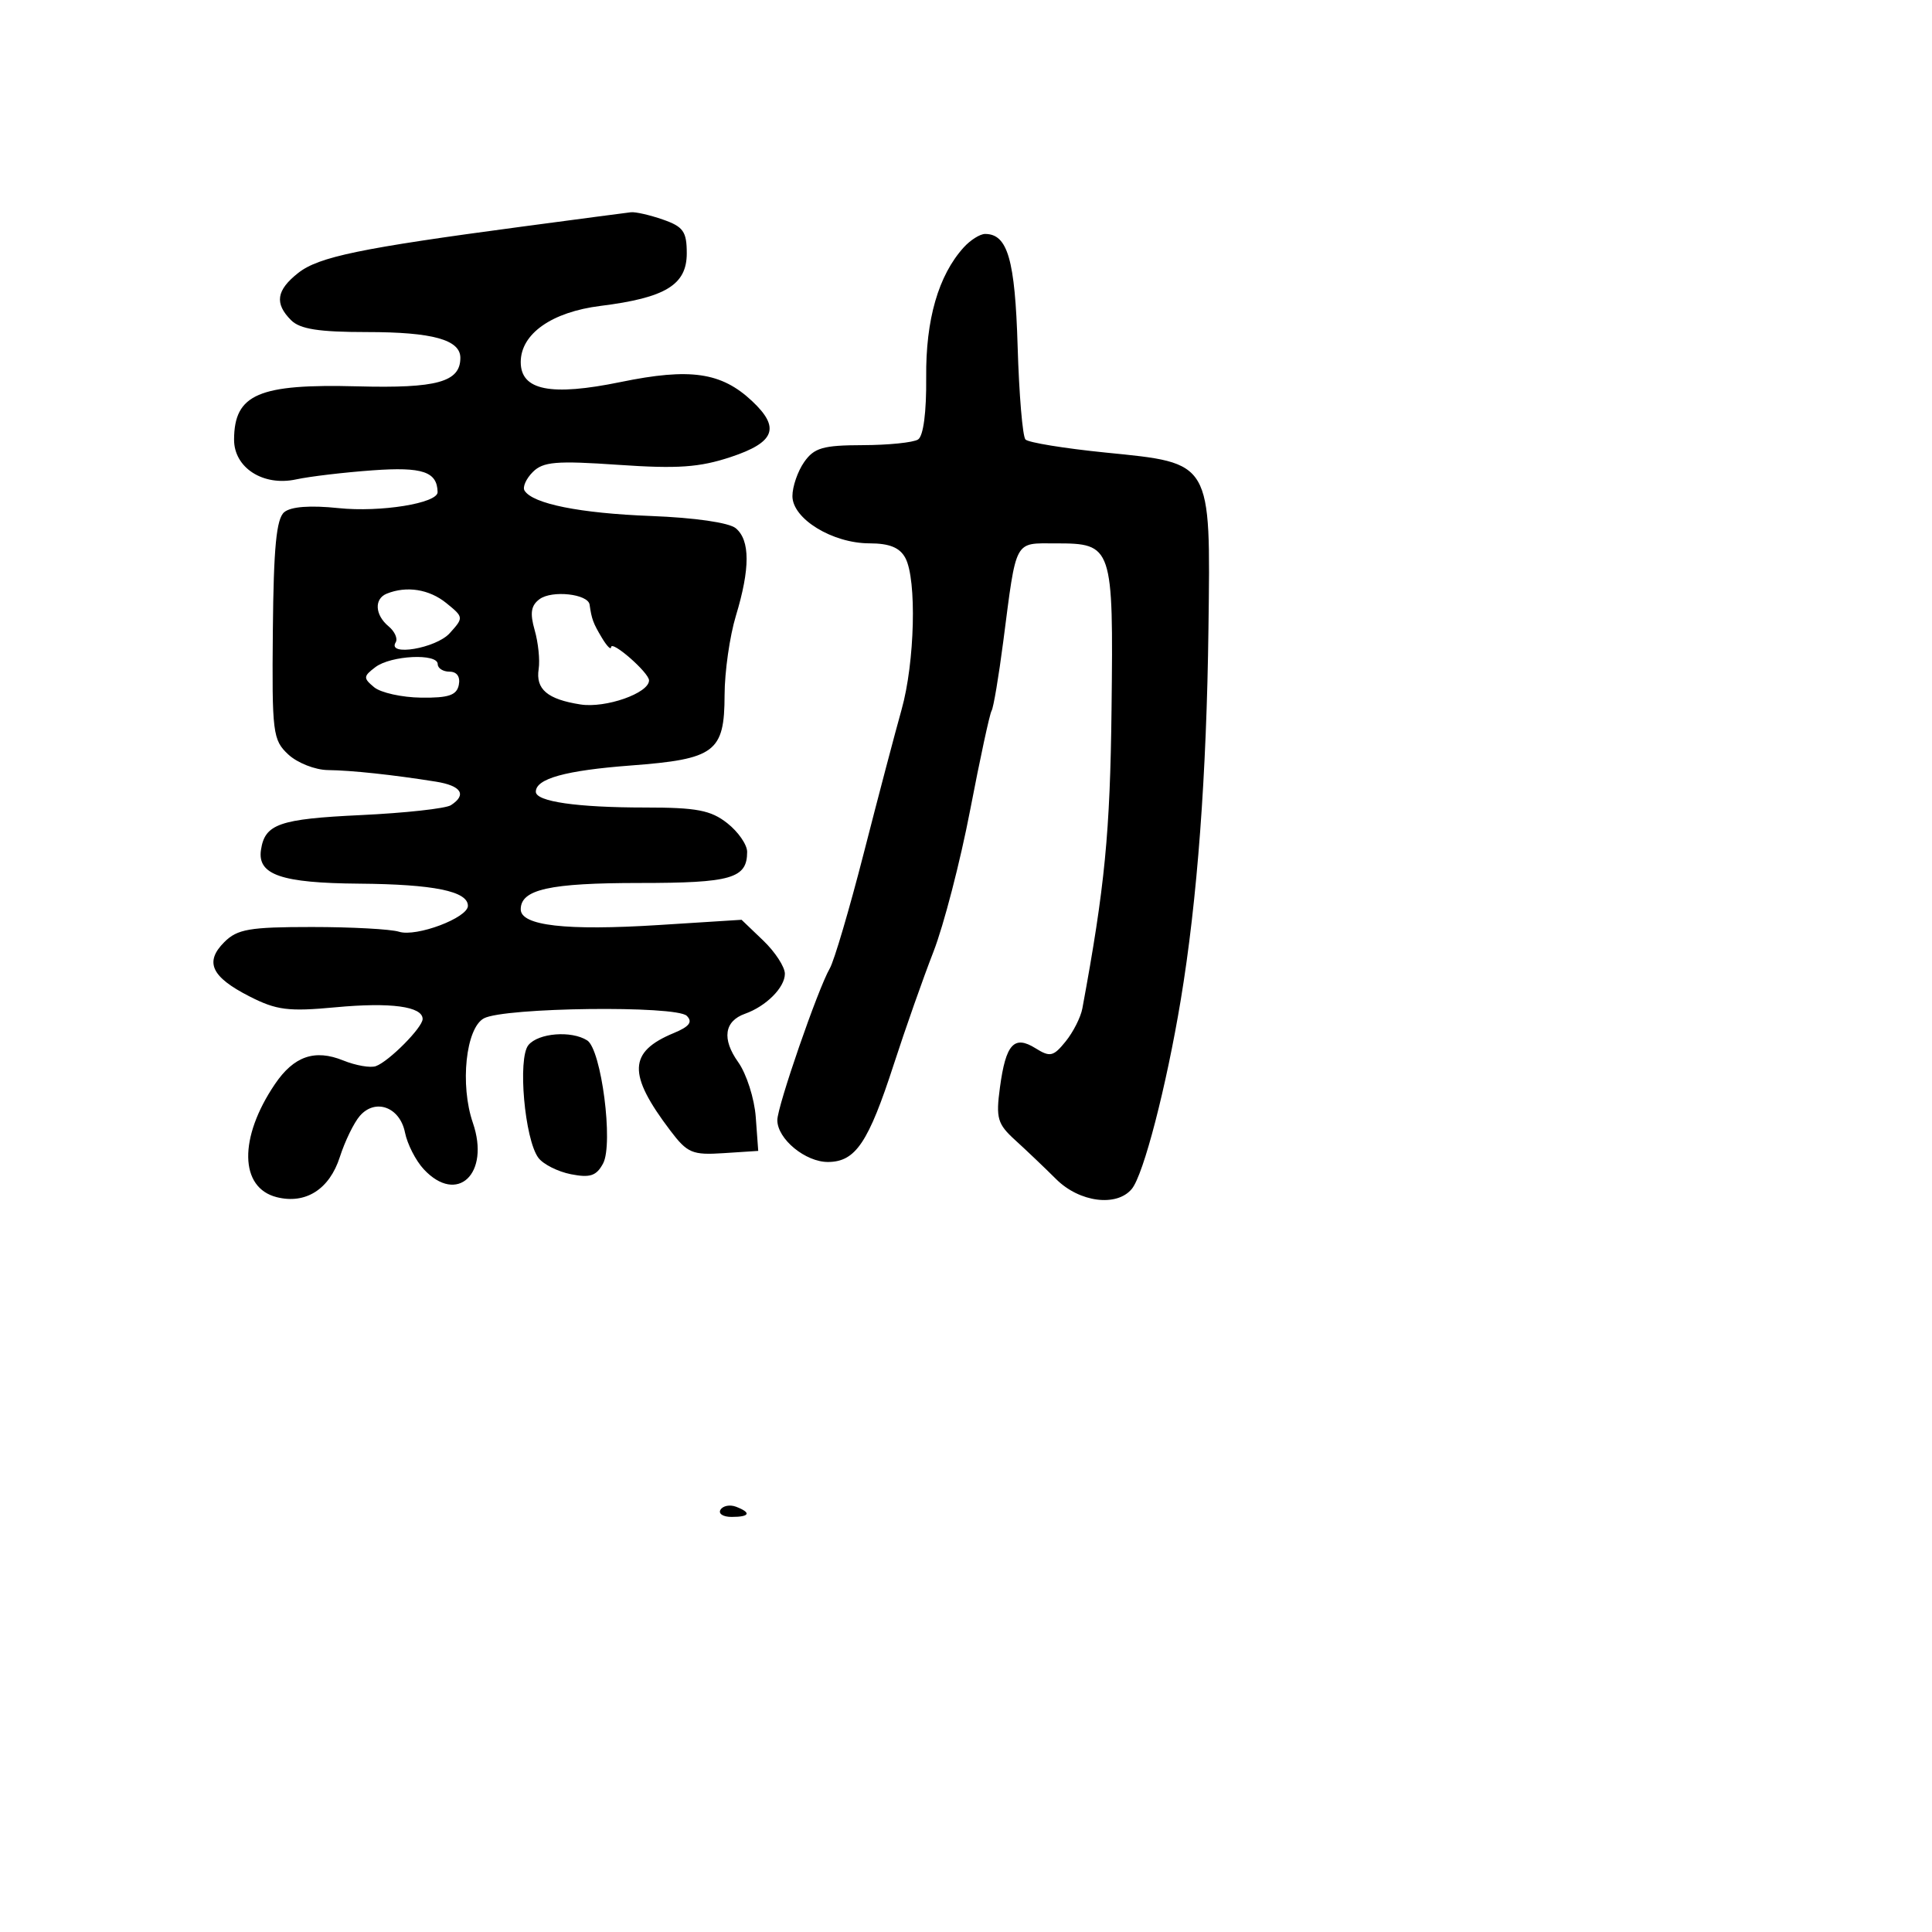 <svg xmlns="http://www.w3.org/2000/svg" width="256" height="256" viewBox="0 0 256 256" version="1.1">
	<path d="M 69 30.051 C 47.764 32.883, 42.233 34.029, 39.525 36.159 C 36.615 38.448, 36.348 40.205, 38.571 42.429 C 39.753 43.610, 42.248 44, 48.637 44 C 57.305 44, 61 45.020, 61 47.413 C 61 50.617, 57.911 51.474, 47.377 51.193 C 34.273 50.844, 31.049 52.229, 31.015 58.227 C 30.994 61.978, 34.872 64.472, 39.248 63.521 C 41.037 63.132, 45.599 62.592, 49.387 62.320 C 55.984 61.846, 57.926 62.497, 57.985 65.203 C 58.017 66.679, 50.413 67.908, 44.850 67.327 C 41.105 66.935, 38.553 67.126, 37.665 67.863 C 36.623 68.728, 36.255 72.532, 36.154 83.474 C 36.028 97.137, 36.142 98.054, 38.199 99.971 C 39.397 101.087, 41.755 102.017, 43.439 102.038 C 46.593 102.077, 52.059 102.662, 57.750 103.571 C 61.130 104.111, 61.894 105.303, 59.750 106.691 C 59.063 107.136, 53.683 107.727, 47.795 108.005 C 37.006 108.514, 35.094 109.181, 34.580 112.619 C 34.088 115.913, 37.268 117.007, 47.582 117.089 C 57.475 117.169, 62 118.091, 62 120.026 C 62 121.616, 55.167 124.188, 52.876 123.461 C 51.789 123.116, 46.585 122.833, 41.311 122.833 C 33.055 122.833, 31.444 123.111, 29.722 124.833 C 27.080 127.475, 27.994 129.446, 33.059 132.030 C 36.647 133.861, 38.209 134.057, 44.486 133.469 C 51.766 132.787, 56 133.358, 56 135.022 C 56 136.145, 51.542 140.641, 49.807 141.268 C 49.088 141.528, 47.139 141.189, 45.475 140.515 C 41.707 138.989, 38.937 139.949, 36.430 143.651 C 31.615 150.759, 31.723 157.390, 36.674 158.633 C 40.502 159.594, 43.655 157.587, 45.027 153.317 C 45.701 151.218, 46.897 148.761, 47.683 147.858 C 49.743 145.495, 52.988 146.691, 53.662 150.061 C 53.970 151.601, 55.090 153.793, 56.150 154.931 C 60.582 159.687, 64.978 155.531, 62.657 148.779 C 60.928 143.751, 61.725 136.217, 64.121 134.935 C 66.828 133.486, 89.606 133.207, 91.005 134.606 C 91.813 135.413, 91.348 136.028, 89.278 136.885 C 83.248 139.383, 83.142 142.317, 88.812 149.798 C 91.085 152.798, 91.726 153.070, 95.891 152.798 L 100.470 152.500 100.142 148.024 C 99.962 145.562, 98.914 142.284, 97.814 140.739 C 95.628 137.669, 95.965 135.306, 98.727 134.325 C 101.519 133.334, 104 130.844, 104 129.032 C 104 128.120, 102.709 126.137, 101.131 124.625 L 98.261 121.876 87.254 122.573 C 75.015 123.347, 69 122.661, 69 120.490 C 69 117.849, 72.829 117, 84.734 117 C 96.920 117, 99 116.398, 99 112.873 C 99 111.922, 97.814 110.212, 96.365 109.073 C 94.184 107.357, 92.312 107, 85.490 107 C 76.458 107, 71 106.213, 71 104.910 C 71 103.175, 74.942 102.086, 83.585 101.432 C 94.758 100.588, 95.996 99.657, 96.011 92.095 C 96.017 89.018, 96.692 84.291, 97.511 81.591 C 99.407 75.340, 99.401 71.578, 97.493 69.994 C 96.596 69.250, 92.045 68.593, 86.258 68.372 C 76.841 68.012, 70.585 66.756, 69.505 65.008 C 69.217 64.542, 69.710 63.433, 70.600 62.542 C 71.971 61.172, 73.714 61.026, 81.954 61.594 C 89.796 62.134, 92.690 61.932, 96.844 60.552 C 102.686 58.611, 103.420 56.683, 99.660 53.150 C 95.586 49.323, 91.463 48.724, 82.244 50.619 C 72.976 52.523, 69 51.730, 69 47.976 C 69 44.234, 73.106 41.342, 79.565 40.535 C 88.181 39.459, 91 37.742, 91 33.572 C 91 30.684, 90.545 30.037, 87.851 29.098 C 86.119 28.494, 84.206 28.056, 83.601 28.125 C 82.995 28.194, 76.425 29.060, 69 30.051 M 127.693 32.787 C 124.343 36.489, 122.653 42.341, 122.725 50 C 122.767 54.620, 122.354 57.782, 121.647 58.235 C 121.016 58.639, 117.713 58.976, 114.307 58.985 C 109.050 58.998, 107.878 59.336, 106.557 61.223 C 105.701 62.445, 105 64.476, 105 65.737 C 105 68.744, 110.299 71.991, 115.215 71.996 C 117.862 71.999, 119.227 72.556, 119.965 73.934 C 121.496 76.795, 121.221 87.778, 119.462 94.032 C 118.616 97.039, 116.368 105.575, 114.466 113 C 112.564 120.425, 110.531 127.320, 109.950 128.322 C 108.384 131.022, 103 146.590, 103 148.420 C 103 150.925, 106.744 154.003, 109.750 153.969 C 113.378 153.927, 115.073 151.398, 118.444 141 C 119.960 136.325, 122.318 129.628, 123.684 126.119 C 125.051 122.609, 127.242 114.151, 128.553 107.324 C 129.865 100.496, 131.141 94.580, 131.391 94.177 C 131.640 93.774, 132.338 89.631, 132.941 84.972 C 134.715 71.284, 134.331 72, 139.897 72 C 147.430 72, 147.535 72.311, 147.286 93.909 C 147.097 110.353, 146.399 117.523, 143.418 133.624 C 143.202 134.792, 142.205 136.761, 141.201 138 C 139.579 140.003, 139.137 140.103, 137.214 138.901 C 134.370 137.126, 133.273 138.332, 132.498 144.087 C 131.946 148.182, 132.165 148.934, 134.534 151.087 C 135.994 152.414, 138.433 154.738, 139.953 156.250 C 143.034 159.316, 147.966 159.951, 149.967 157.540 C 151.524 155.664, 154.547 143.997, 156.455 132.500 C 158.651 119.271, 159.883 102.737, 160.128 83.219 C 160.407 60.973, 160.649 61.388, 146.535 59.971 C 141.055 59.421, 136.259 58.640, 135.879 58.235 C 135.499 57.831, 135.032 52.280, 134.842 45.901 C 134.498 34.390, 133.518 31, 130.533 31 C 129.860 31, 128.582 31.804, 127.693 32.787 M 51.250 78.662 C 49.556 79.346, 49.674 81.484, 51.489 82.991 C 52.308 83.671, 52.731 84.626, 52.430 85.113 C 51.257 87.011, 57.771 85.911, 59.586 83.905 C 61.455 81.840, 61.449 81.782, 59.131 79.905 C 56.867 78.072, 53.880 77.601, 51.250 78.662 M 71.495 79.389 C 70.358 80.227, 70.199 81.237, 70.848 83.500 C 71.321 85.150, 71.559 87.466, 71.376 88.646 C 70.961 91.328, 72.534 92.661, 76.917 93.345 C 80.251 93.865, 86 91.846, 86 90.155 C 86 89.132, 81.010 84.770, 80.970 85.757 C 80.953 86.165, 80.402 85.600, 79.746 84.500 C 78.595 82.572, 78.396 82.034, 78.125 80.117 C 77.924 78.699, 73.143 78.174, 71.495 79.389 M 49.739 88.400 C 48.134 89.618, 48.119 89.854, 49.573 91.061 C 50.451 91.789, 53.255 92.411, 55.806 92.442 C 59.449 92.488, 60.518 92.125, 60.795 90.750 C 61.011 89.676, 60.539 89, 59.573 89 C 58.708 89, 58 88.550, 58 88 C 58 86.538, 51.796 86.839, 49.739 88.400 M 70.021 138.474 C 68.569 140.225, 69.518 150.976, 71.340 153.419 C 71.978 154.274, 73.921 155.252, 75.658 155.593 C 78.195 156.091, 79.031 155.810, 79.912 154.165 C 81.302 151.568, 79.683 139.049, 77.803 137.857 C 75.709 136.529, 71.349 136.875, 70.021 138.474 M 95.473 200.044 C 95.148 200.570, 95.809 201, 96.941 201 C 99.356 201, 99.599 200.444, 97.532 199.651 C 96.725 199.341, 95.798 199.518, 95.473 200.044" stroke="none" fill="black" fill-rule="evenodd"/>
</svg>